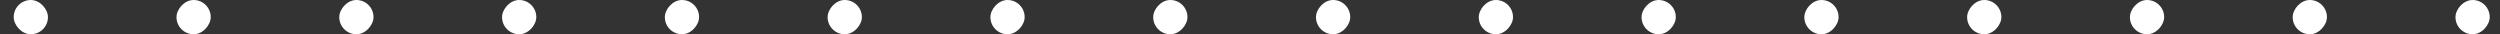 <svg xmlns="http://www.w3.org/2000/svg" width="146" height="2" viewBox="0 0 146 2" fill="none">
<rect x="0" y="0" width="146" height="2" fill="#333333" stroke="none"/>
<rect x="0.8" width="2" height="2" rx="1" fill="white"/>
<rect width="2" height="2" rx="1" transform="matrix(-1 0 0 1 12.307 0)" fill="white"/>
<rect width="2" height="2" rx="1" transform="matrix(-1 0 0 1 21.813 0)" fill="white"/>
<rect width="2" height="2" rx="1" transform="matrix(-1 0 0 1 31.32 0)" fill="white"/>
<rect width="2" height="2" rx="1" transform="matrix(-1 0 0 1 40.827 0)" fill="white"/>
<rect width="2" height="2" rx="1" transform="matrix(-1 0 0 1 50.333 0)" fill="white"/>
<rect width="2" height="2" rx="1" transform="matrix(-1 0 0 1 59.84 0)" fill="white"/>
<rect width="2" height="2" rx="1" transform="matrix(-1 0 0 1 69.347 0)" fill="white"/>
<rect width="2" height="2" rx="1" transform="matrix(-1 0 0 1 78.853 0)" fill="white"/>
<rect width="2" height="2" rx="1" transform="matrix(-1 0 0 1 88.36 0)" fill="white"/>
<rect width="2" height="2" rx="1" transform="matrix(-1 0 0 1 97.867 0)" fill="white"/>
<rect width="2" height="2" rx="1" transform="matrix(-1 0 0 1 107.373 0)" fill="white"/>
<rect width="2" height="2" rx="1" transform="matrix(-1 0 0 1 116.88 0)" fill="white"/>
<rect width="2" height="2" rx="1" transform="matrix(-1 0 0 1 126.387 0)" fill="white"/>
<rect width="2" height="2" rx="1" transform="matrix(-1 0 0 1 135.893 0)" fill="white"/>
<rect width="2" height="2" rx="1" transform="matrix(-1 0 0 1 145.4 0)" fill="white"/>
</svg>